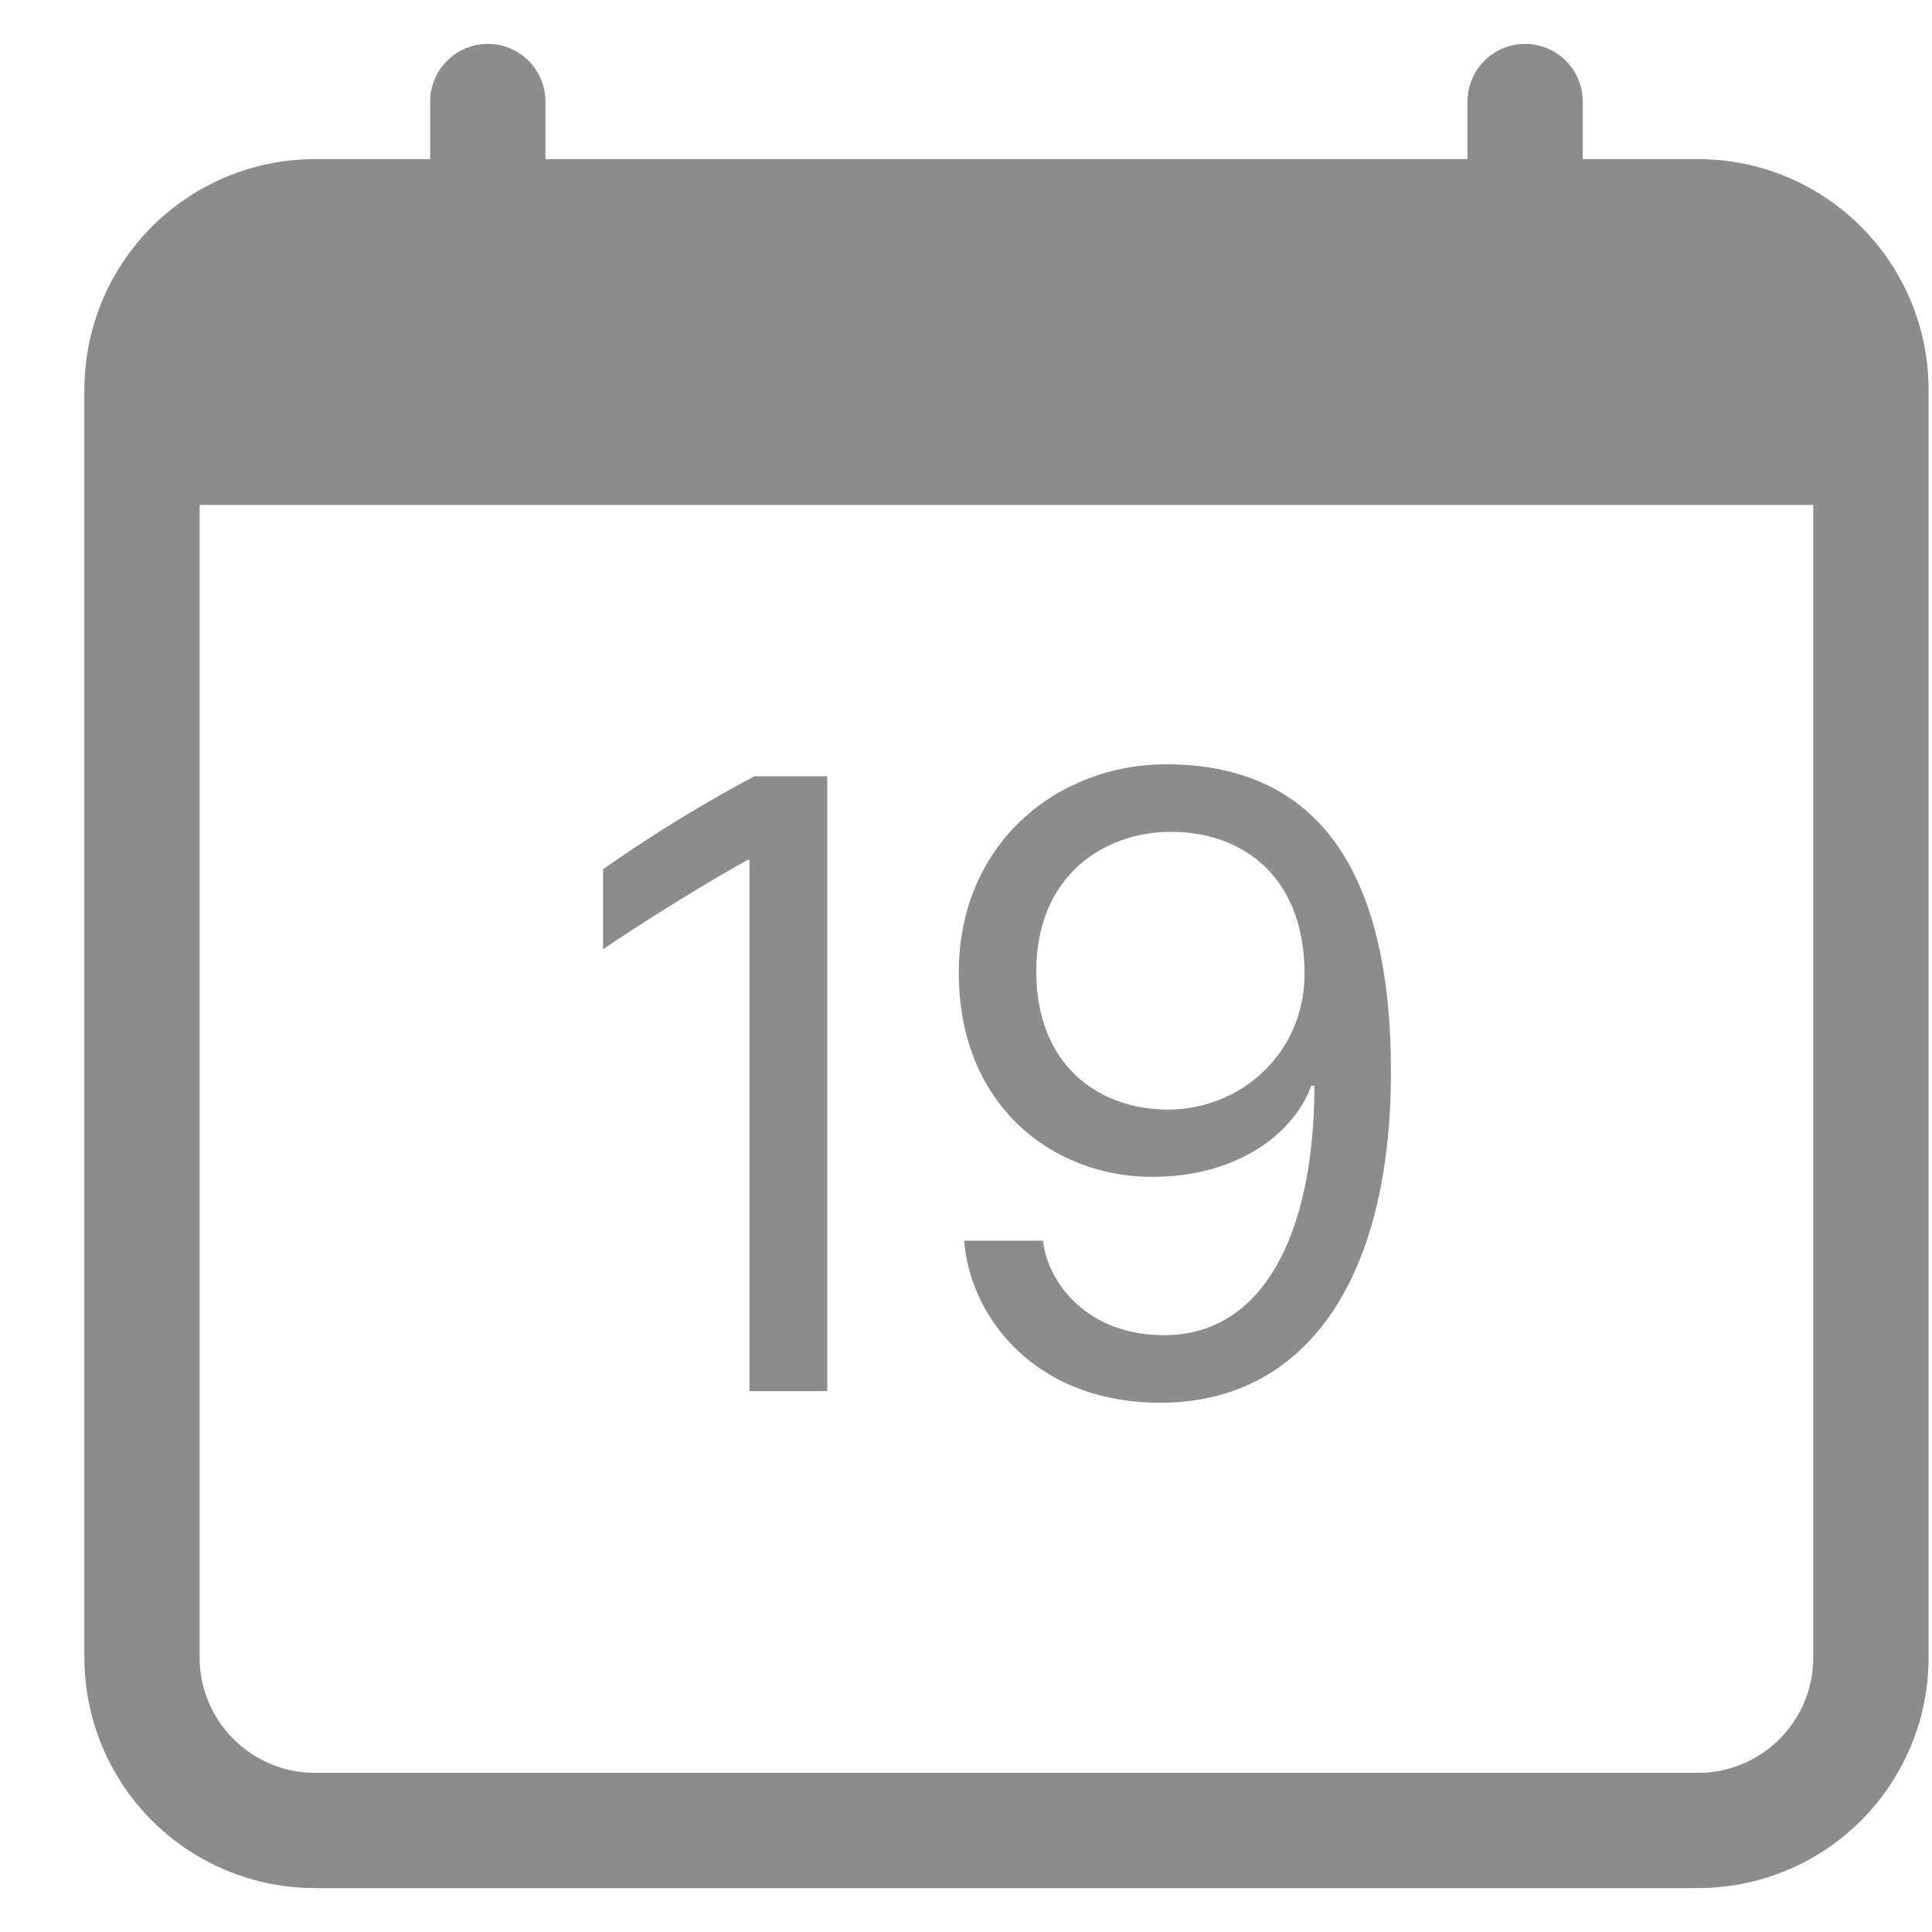 <svg width="22" height="22" viewBox="0 0 22 22" fill="none" xmlns="http://www.w3.org/2000/svg">
<g clip-path="url(#clip0_3185_19516)">
<path d="M9.42 15.841V8.84H8.589C7.994 9.157 7.419 9.51 6.867 9.898V10.81C7.359 10.472 8.139 9.996 8.518 9.79H8.534V15.841H9.42ZM10.979 14.128C11.041 14.968 11.759 15.973 13.214 15.973C14.866 15.973 15.839 14.574 15.839 12.205C15.839 9.666 14.814 8.703 13.276 8.703C12.061 8.703 10.918 9.585 10.918 11.077C10.918 12.6 11.999 13.401 13.117 13.401C14.096 13.401 14.732 12.907 14.932 12.364H14.968C14.963 14.091 14.363 15.204 13.255 15.204C12.384 15.204 11.932 14.613 11.877 14.128H10.979ZM14.855 11.087C14.855 12 14.121 12.635 13.301 12.635C12.512 12.635 11.8 12.133 11.8 11.06C11.8 9.98 12.563 9.472 13.333 9.472C14.163 9.472 14.855 9.995 14.855 11.087Z" fill="black" fill-opacity="0.45"/>
<path d="M5.555 0.5C5.729 0.5 5.896 0.569 6.019 0.692C6.142 0.815 6.211 0.982 6.211 1.156V1.812H16.711V1.156C16.711 0.982 16.78 0.815 16.903 0.692C17.026 0.569 17.193 0.5 17.367 0.5C17.541 0.5 17.708 0.569 17.831 0.692C17.954 0.815 18.023 0.982 18.023 1.156V1.812H19.336C20.032 1.812 20.7 2.089 21.192 2.581C21.684 3.074 21.961 3.741 21.961 4.438V18.875C21.961 19.571 21.684 20.239 21.192 20.731C20.7 21.223 20.032 21.5 19.336 21.5H3.586C2.89 21.5 2.222 21.223 1.73 20.731C1.238 20.239 0.961 19.571 0.961 18.875V4.438C0.961 3.741 1.238 3.074 1.73 2.581C2.222 2.089 2.89 1.812 3.586 1.812H4.898V1.156C4.898 0.982 4.968 0.815 5.091 0.692C5.214 0.569 5.381 0.5 5.555 0.5V0.5ZM2.273 5.75V18.875C2.273 19.223 2.412 19.557 2.658 19.803C2.904 20.049 3.238 20.188 3.586 20.188H19.336C19.684 20.188 20.018 20.049 20.264 19.803C20.51 19.557 20.648 19.223 20.648 18.875V5.75H2.273Z" fill="black" fill-opacity="0.45"/>
</g>
<defs>
<clipPath id="clip0_3185_19516">
<rect width="21" height="21" fill="white" transform="translate(0.961 0.5)"/>
</clipPath>
</defs>
</svg>
